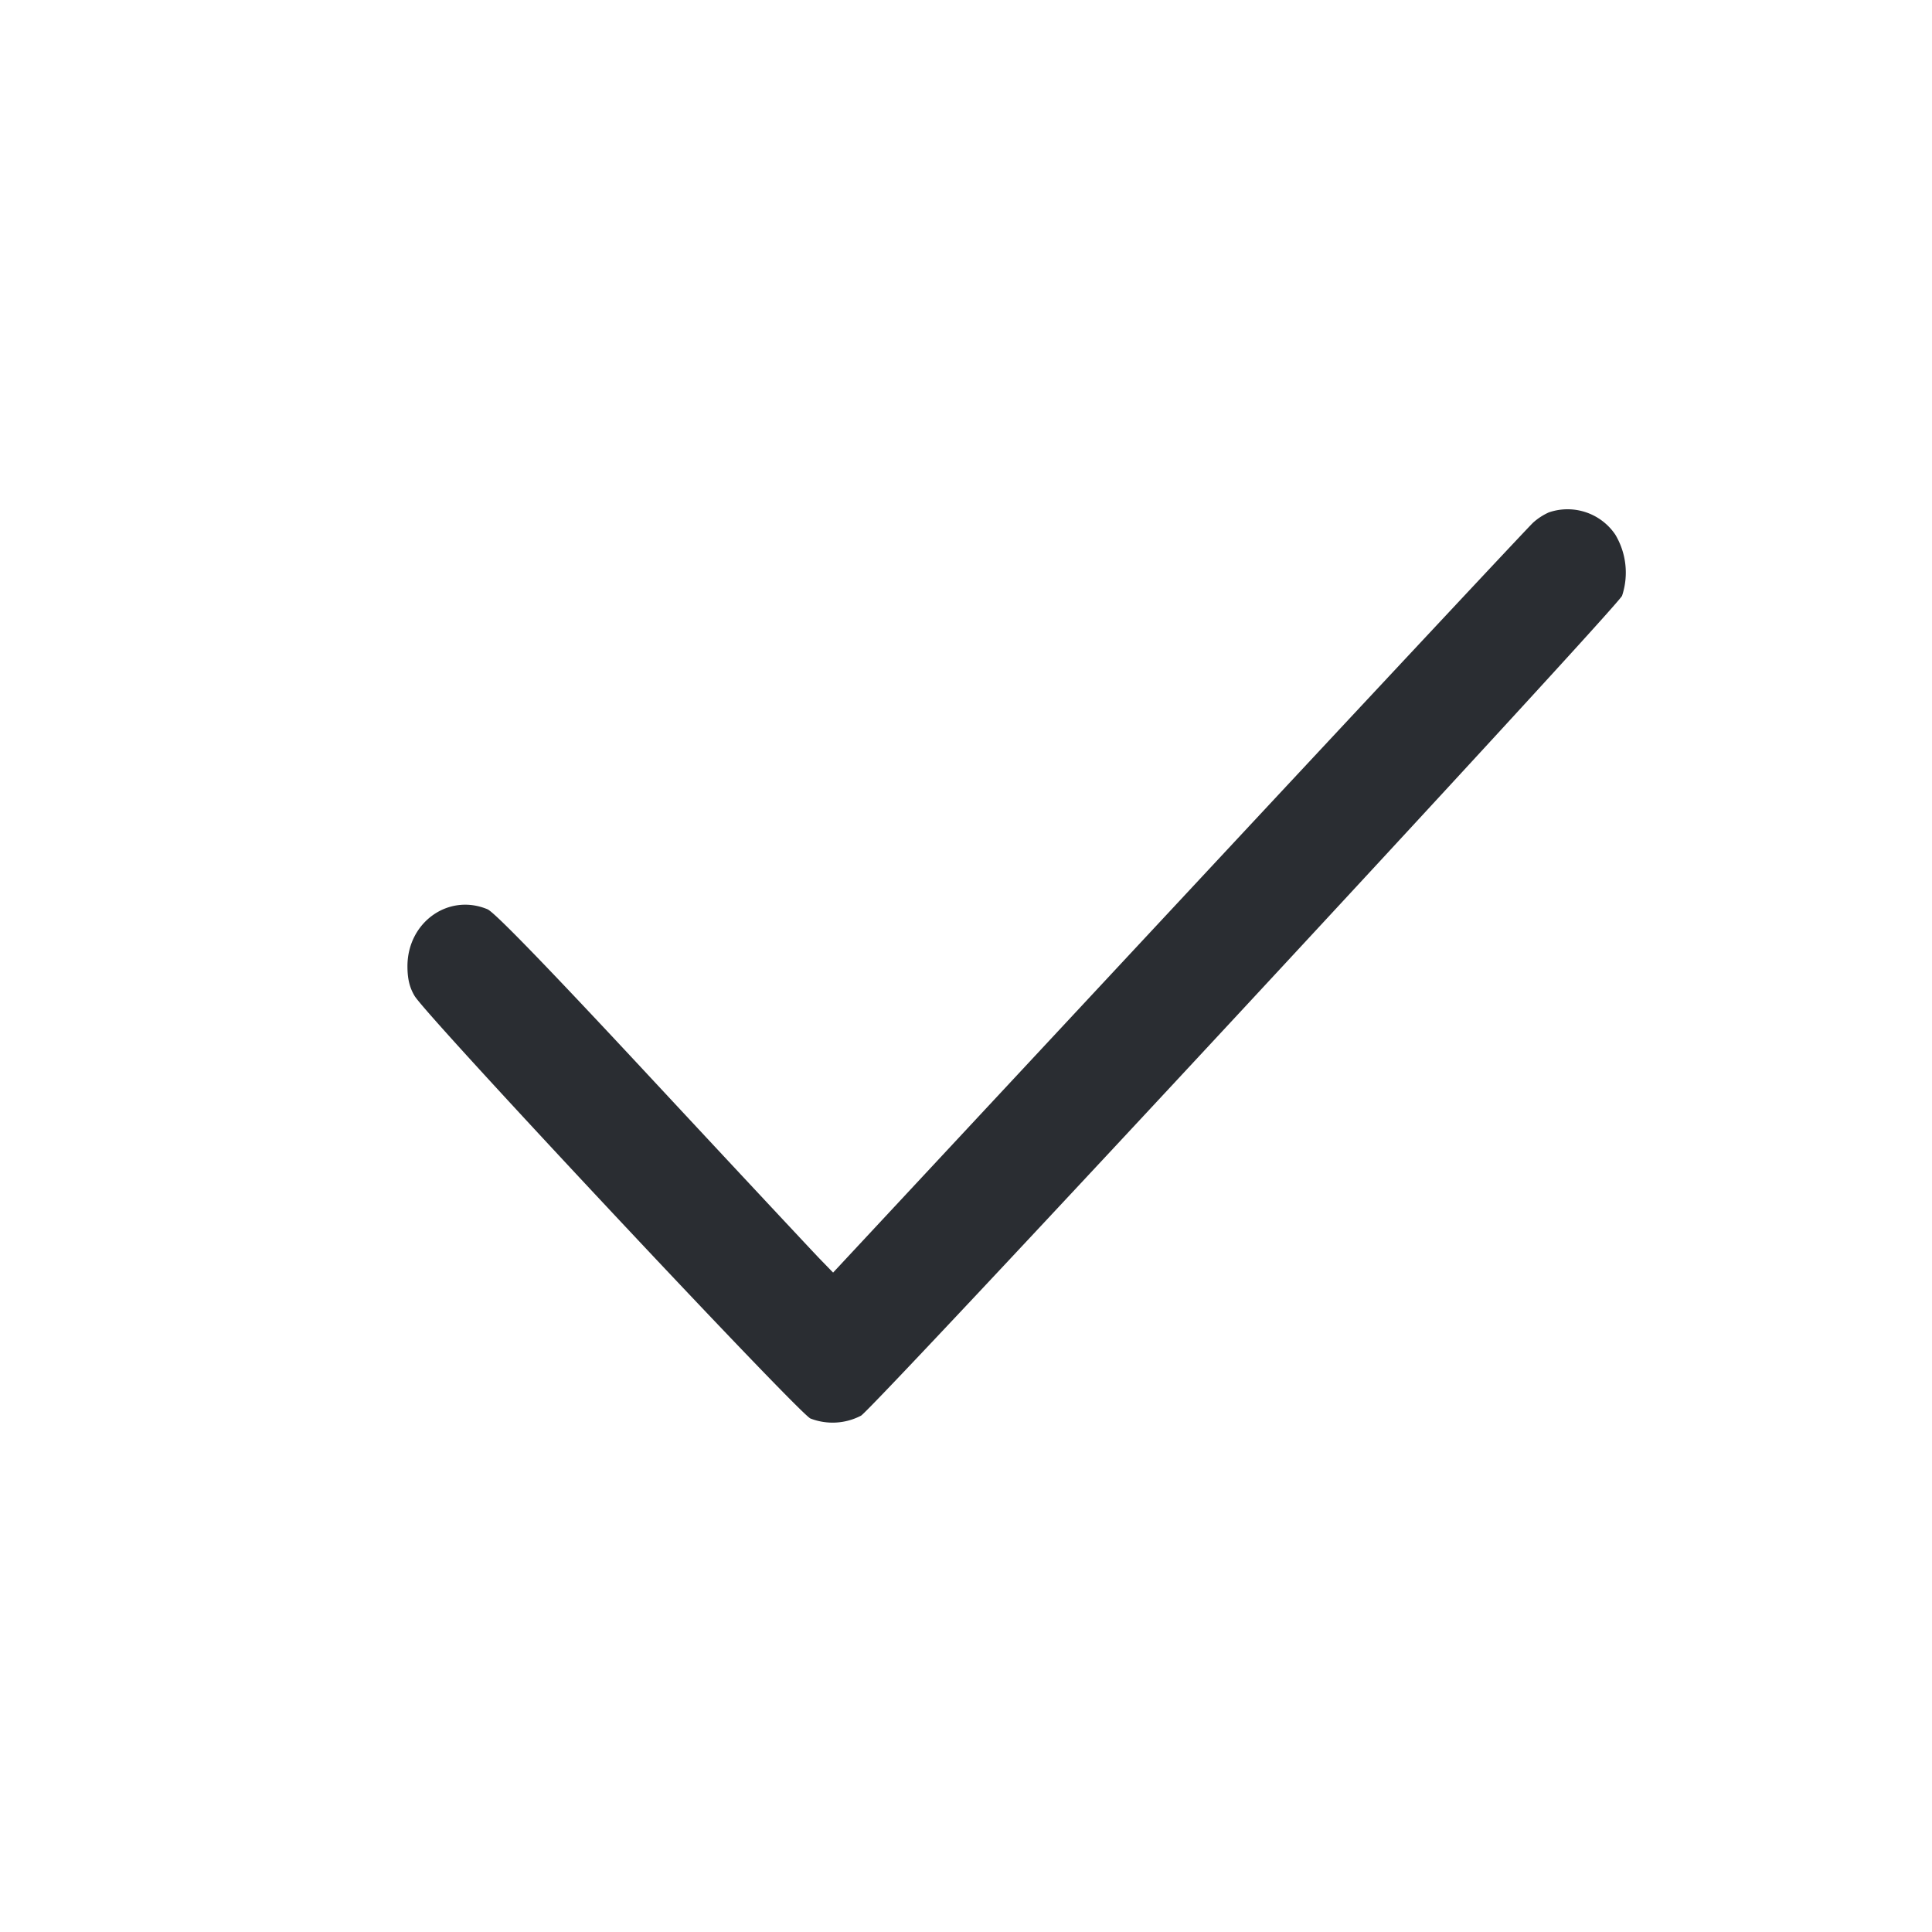 <svg width="19" height="19" fill="none" xmlns="http://www.w3.org/2000/svg"><path d="M15.232 5.039a.596.596 0 0 0-.155.101c-.042.038-1.608 1.713-3.48 3.722l-3.404 3.653-.134-.138c-.073-.076-.815-.87-1.647-1.764-1.011-1.087-1.548-1.642-1.618-1.671-.383-.16-.786.127-.787.559 0 .123.02.209.07.293.12.203 3.766 4.095 3.893 4.156a.604.604 0 0 0 .498-.028c.148-.097 7.437-7.949 7.484-8.063a.726.726 0 0 0-.067-.602.567.567 0 0 0-.653-.218" fill="#2A2D32" fill-rule="evenodd"/></svg>